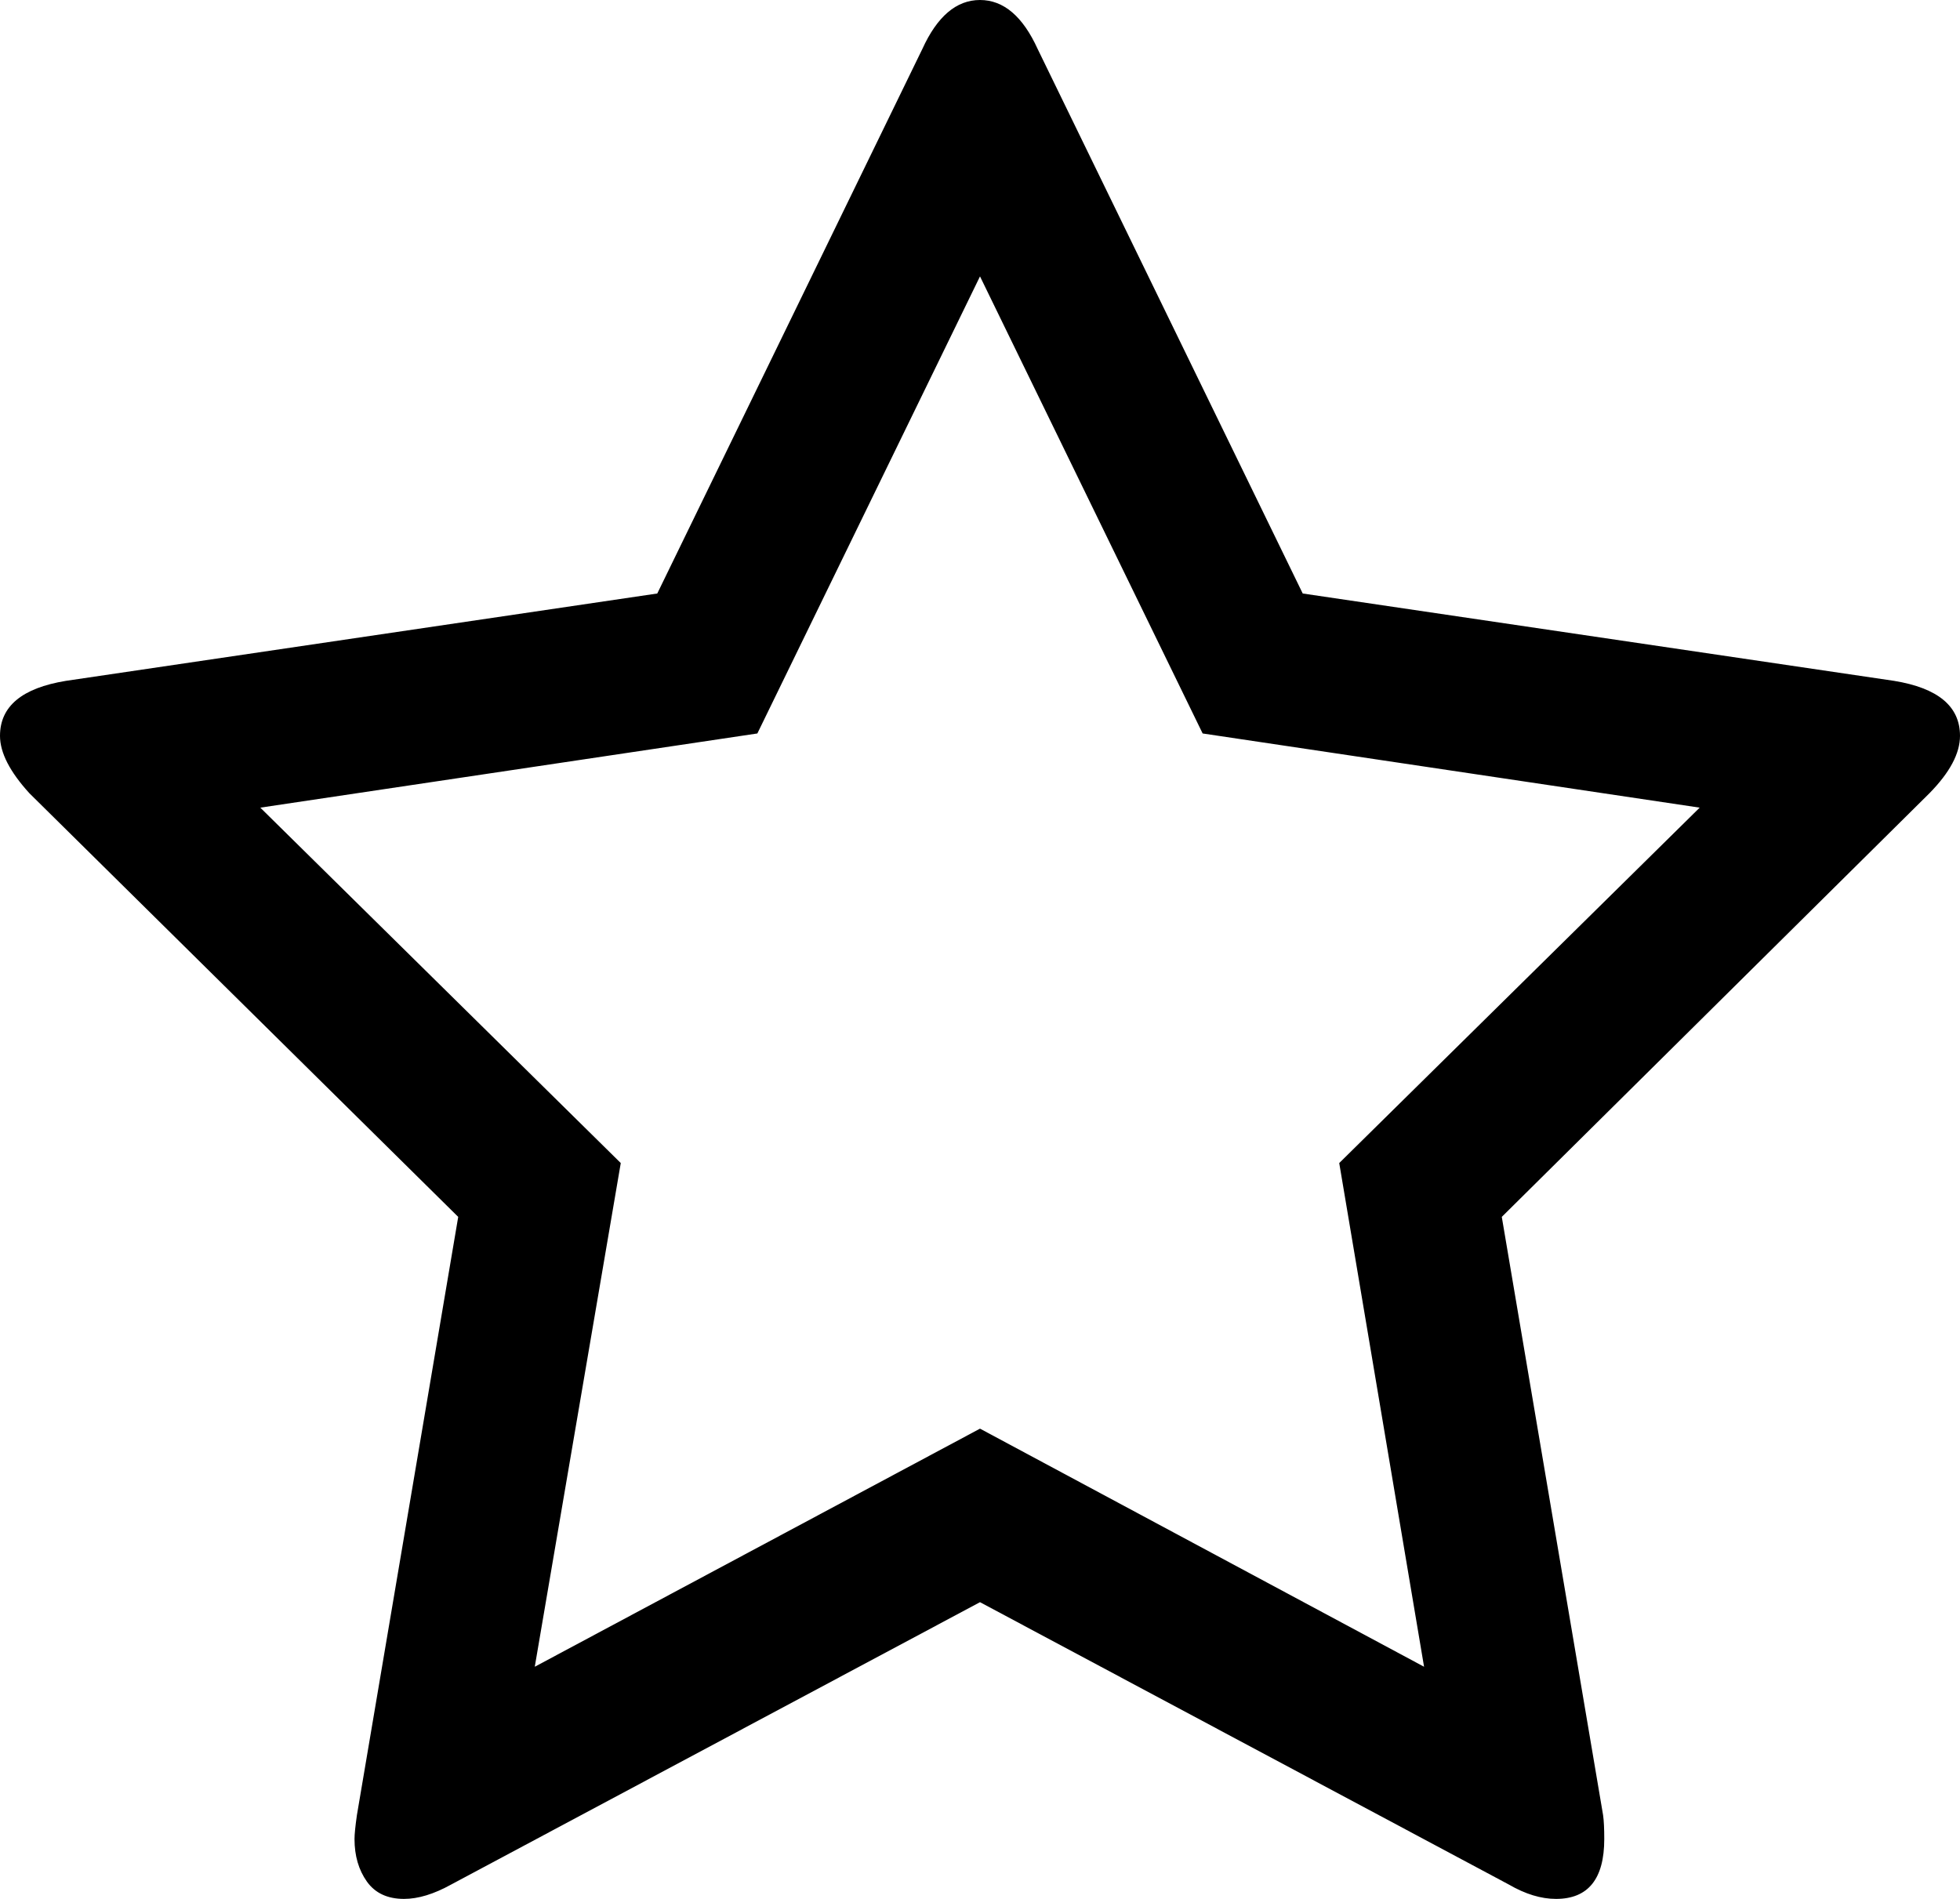﻿<?xml version="1.0" encoding="utf-8"?>
<svg version="1.1" xmlns:xlink="http://www.w3.org/1999/xlink" width="32px" height="31px" xmlns="http://www.w3.org/2000/svg">
  <g transform="matrix(1 0 0 1 -372 -947 )">
    <path d="M 23.25 27.21  L 21.865 18.987  L 27.75 13.185  L 19.635 11.974  L 16 4.512  L 12.365 11.974  L 4.25 13.185  L 10.135 18.987  L 8.731 27.21  L 16 23.323  L 23.25 27.21  Z M 30.923 11.115  C 31.641 11.232  32 11.531  32 12.013  C 32 12.3  31.833 12.612  31.5 12.951  L 24.519 19.866  L 26.173 29.633  C 26.186 29.724  26.192 29.854  26.192 30.023  C 26.192 30.674  25.929 31  25.404 31  C 25.16 31  24.904 30.922  24.635 30.766  L 16 26.156  L 7.365 30.766  C 7.083 30.922  6.827 31  6.596 31  C 6.327 31  6.125 30.906  5.99 30.717  C 5.856 30.528  5.788 30.297  5.788 30.023  C 5.788 29.945  5.801 29.815  5.827 29.633  L 7.481 19.866  L 0.481 12.951  C 0.16 12.599  0 12.287  0 12.013  C 0 11.531  0.359 11.232  1.077 11.115  L 10.731 9.689  L 15.058 0.801  C 15.301 0.267  15.615 0  16 0  C 16.385 0  16.699 0.267  16.942 0.801  L 21.269 9.689  L 30.923 11.115  Z " fill-rule="nonzero" fill="#000000" stroke="none" transform="matrix(1 0 0 1 372 947 )" />
  </g>
</svg>